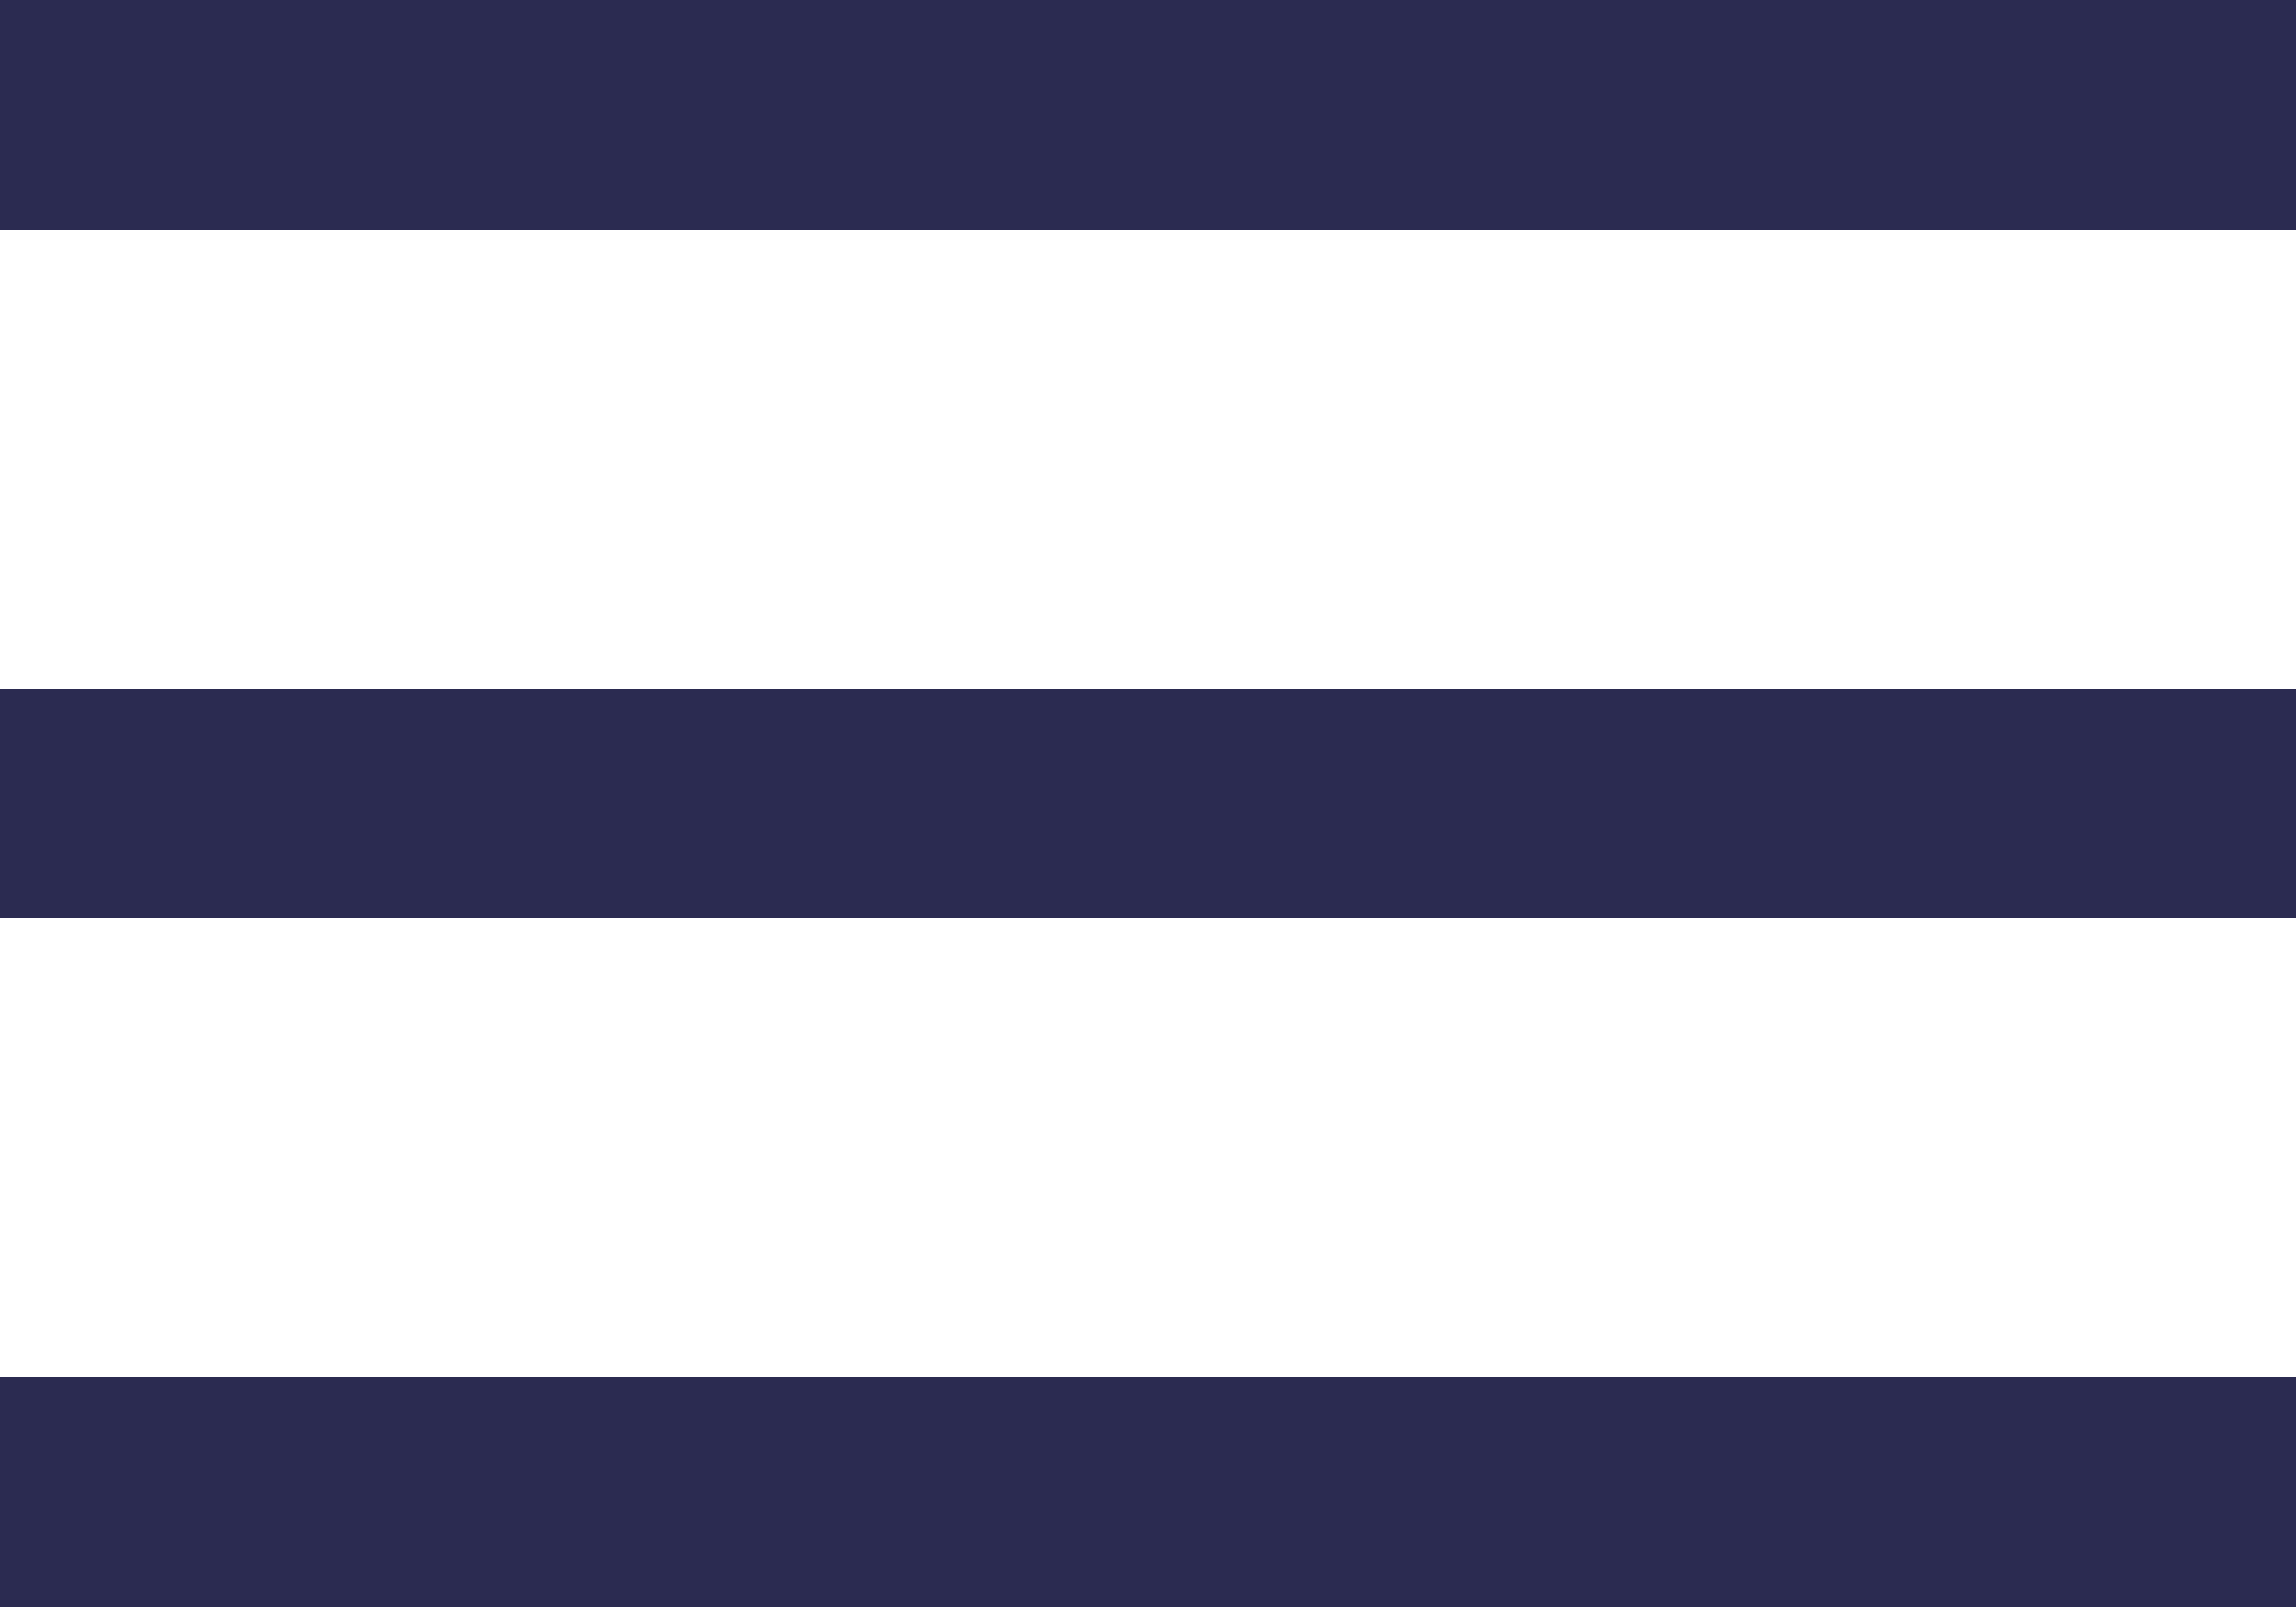 <svg width="20" height="14" viewBox="0 0 20 14" fill="none" xmlns="http://www.w3.org/2000/svg">
<path fill-rule="evenodd" clip-rule="evenodd" d="M20 2L0 2L0 0L20 0V2Z" fill="#2B2B51"/>
<path fill-rule="evenodd" clip-rule="evenodd" d="M20 8L0 8L0 6L20 6V8Z" fill="#2B2B51"/>
<path fill-rule="evenodd" clip-rule="evenodd" d="M20 14L0 14L0 12L20 12V14Z" fill="#2B2B51"/>
</svg>
